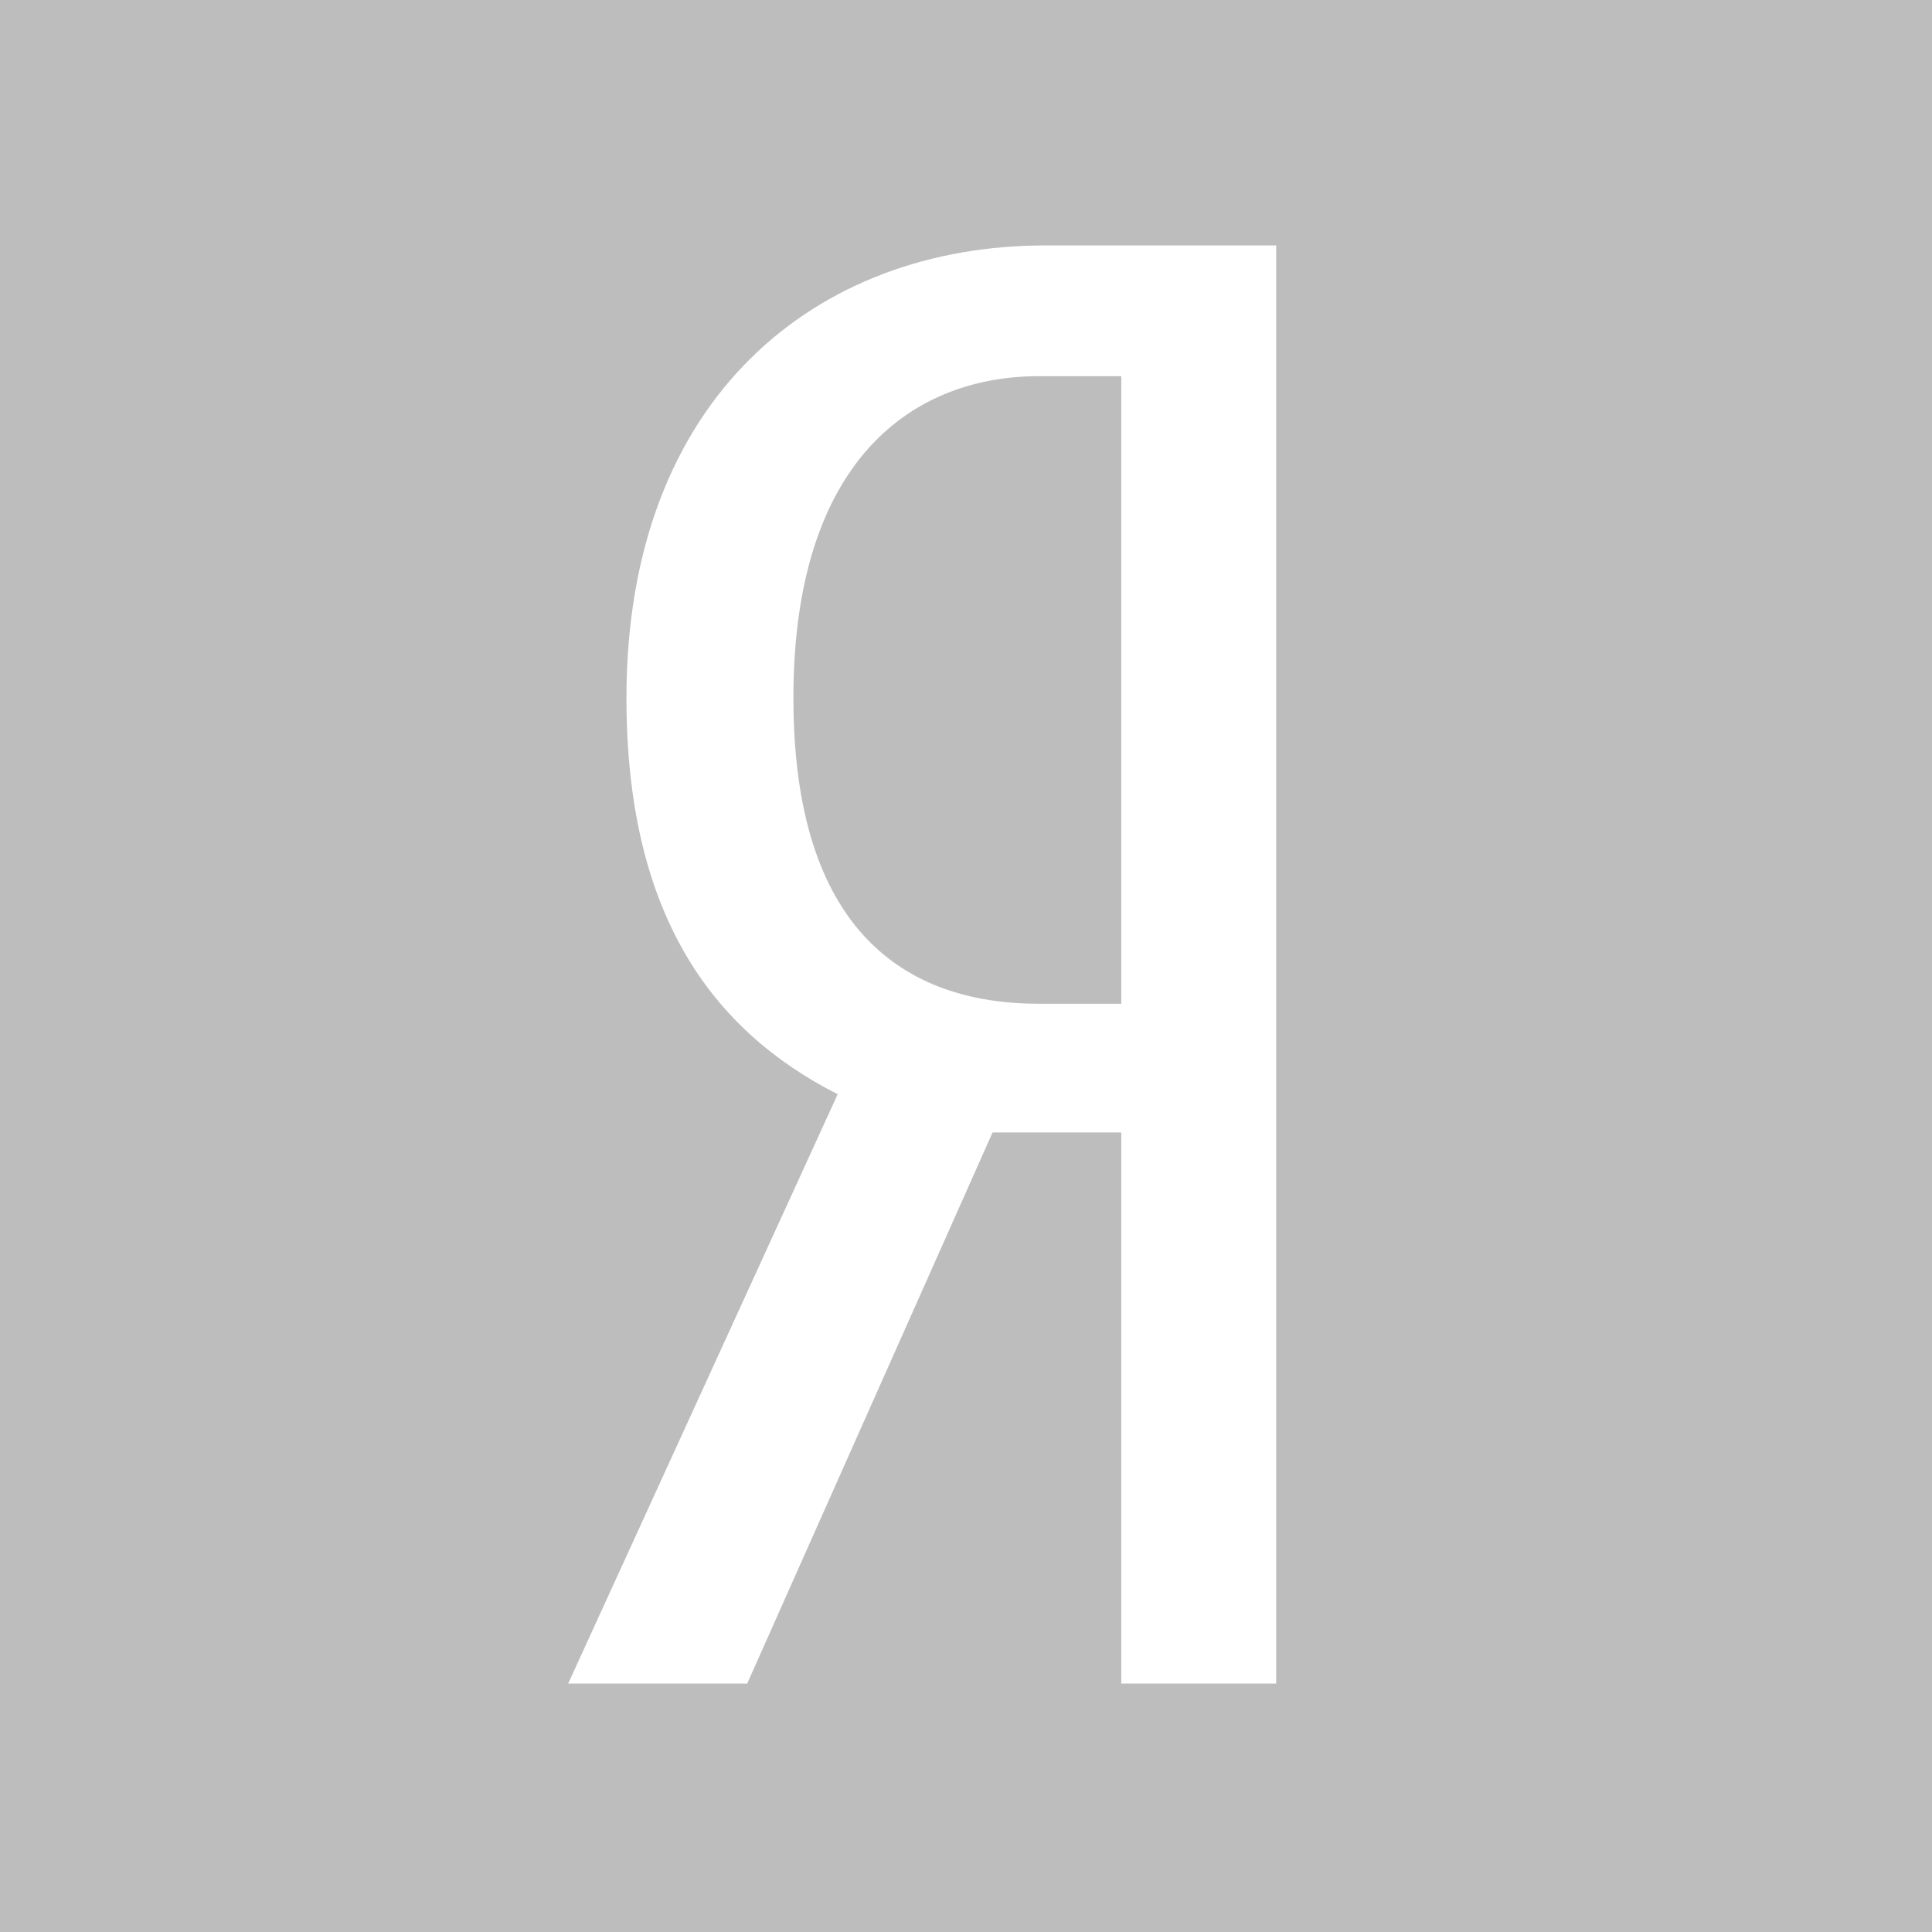 <svg width="24" height="24" viewBox="0 0 24 24" fill="none" xmlns="http://www.w3.org/2000/svg">
<rect width="24" height="24" fill="#BDBDBD"/>
<path d="M12.33 14.068L9.282 20.914H7.058L10.406 13.593C8.832 12.793 7.782 11.344 7.782 8.671C7.782 4.923 10.156 3.049 12.98 3.049H15.853V20.914H13.929V14.068H12.33ZM13.929 4.673H12.905C11.355 4.673 9.856 5.697 9.856 8.671C9.856 11.544 11.231 12.469 12.905 12.469H13.929V4.673Z" fill="white"/>
</svg>
